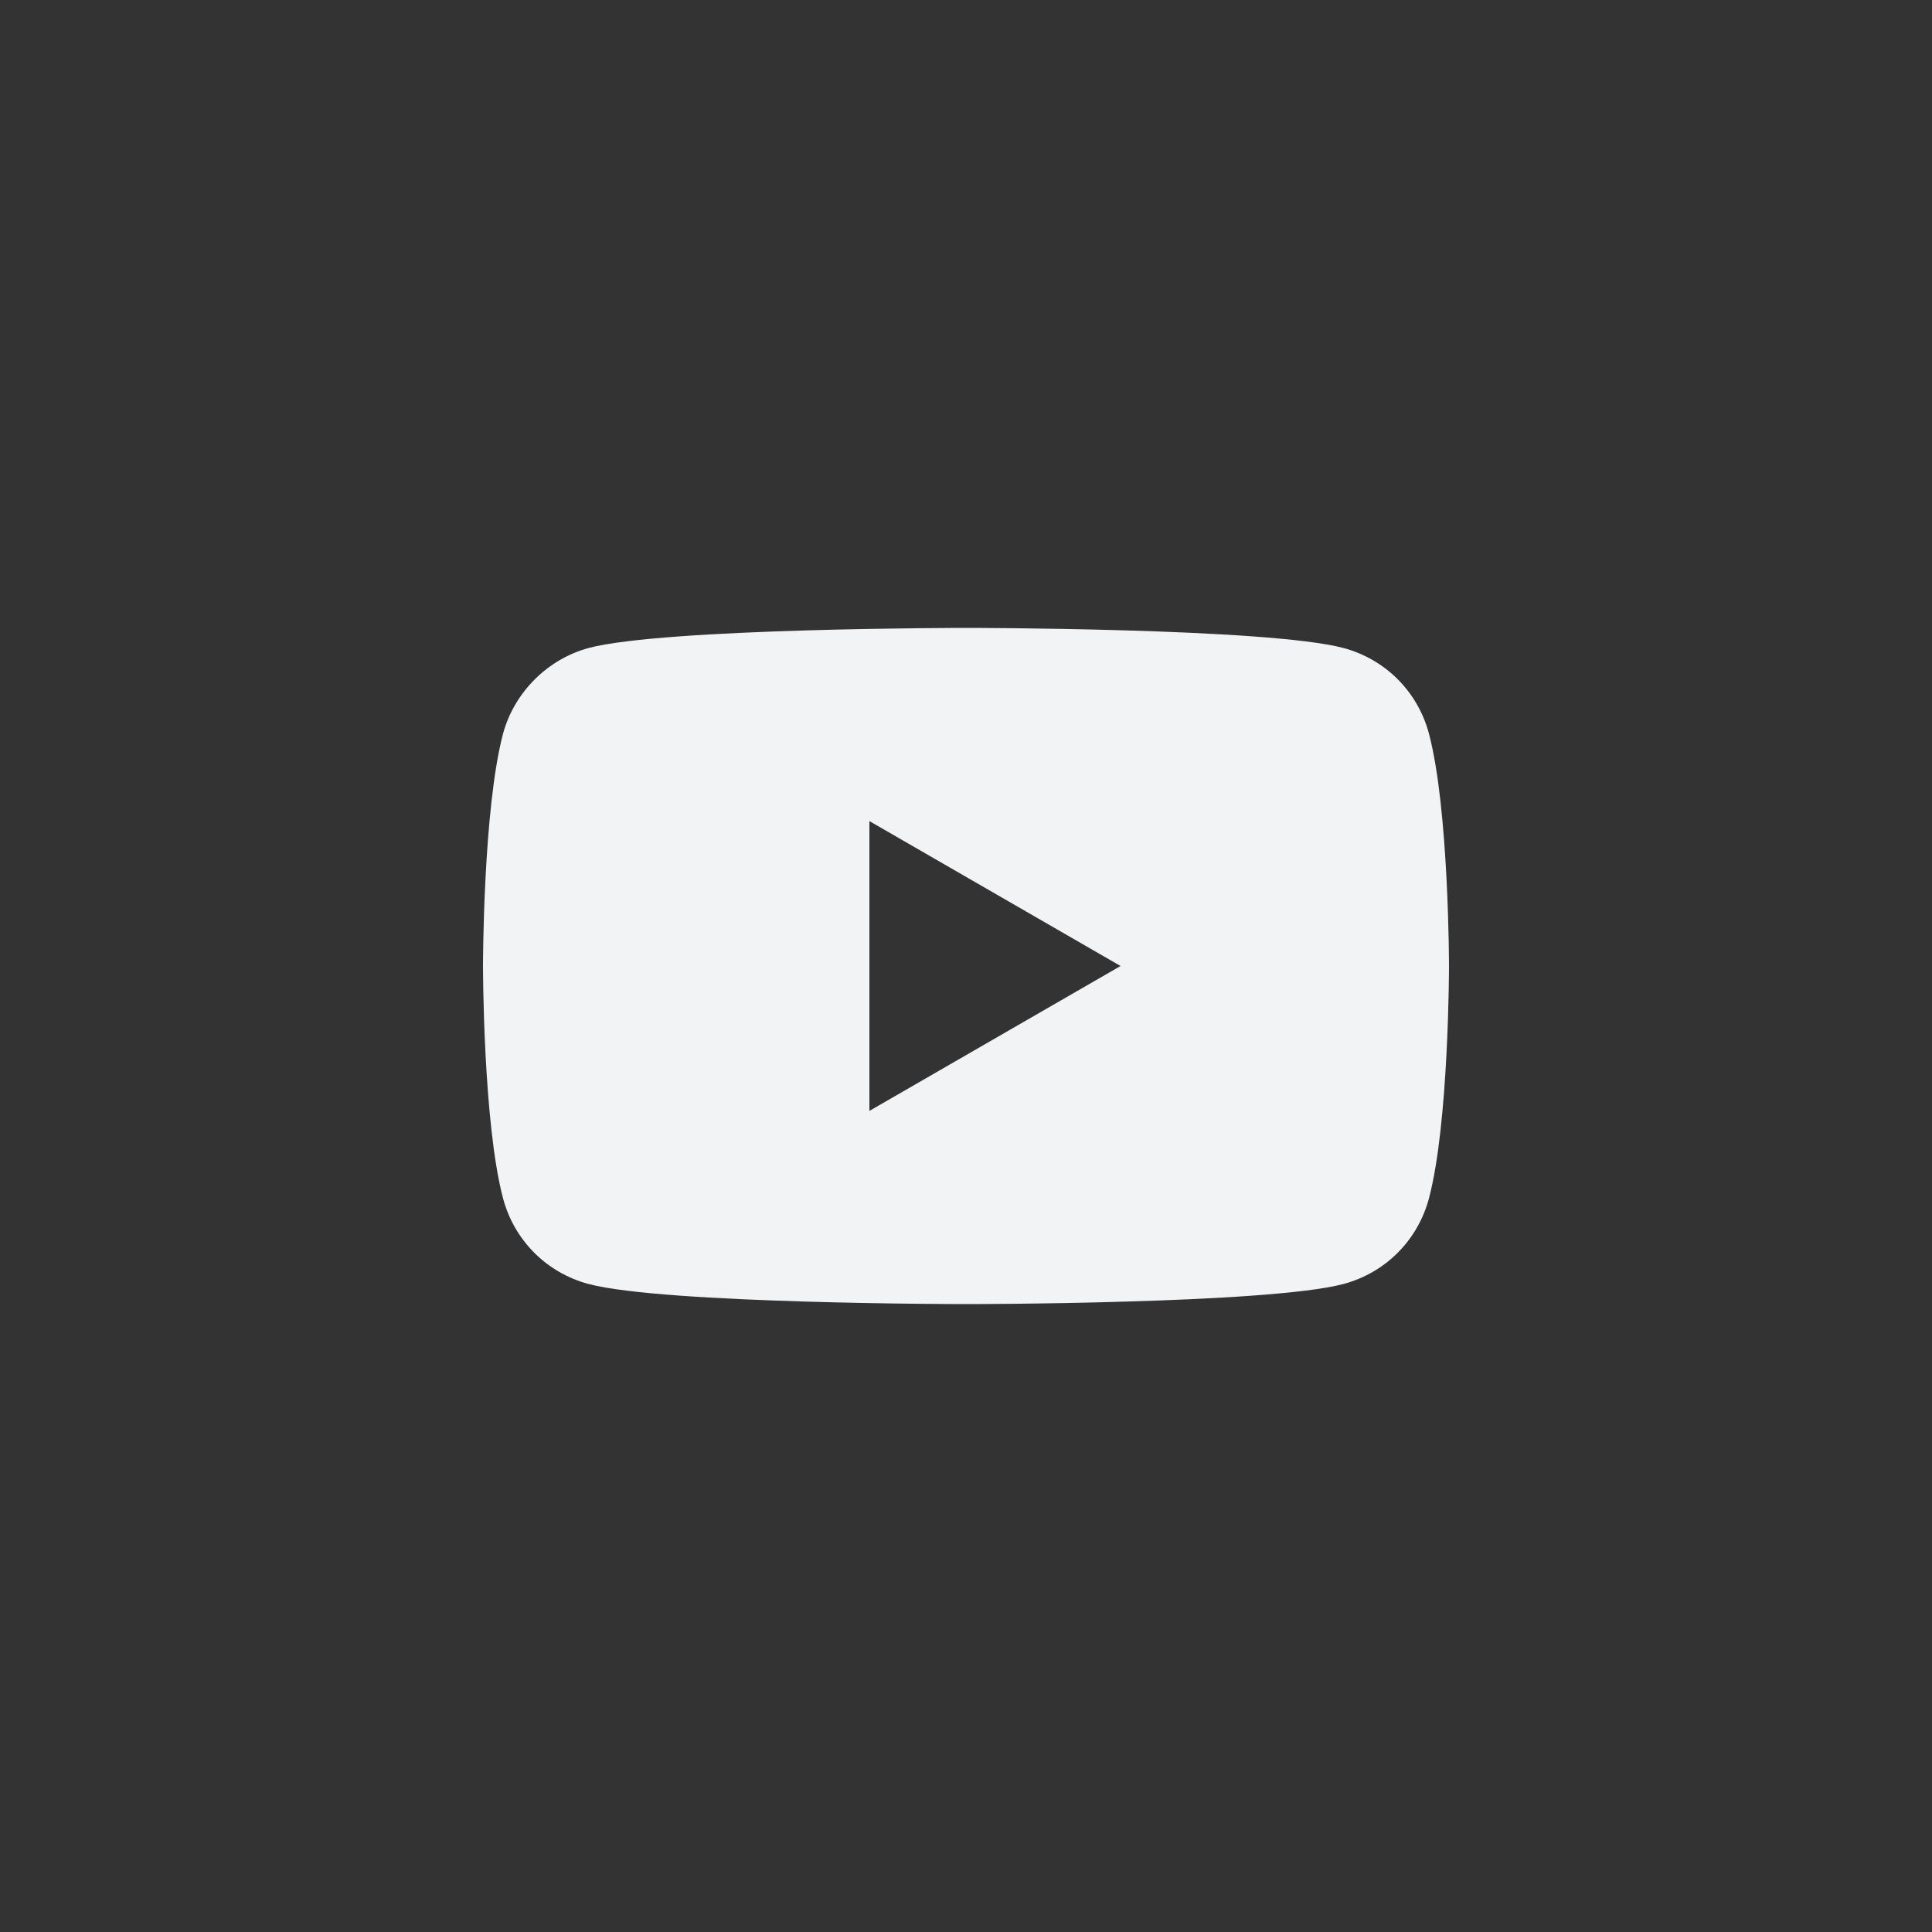 <?xml version="1.0" encoding="utf-8"?>
<svg xmlns="http://www.w3.org/2000/svg" viewBox="0 0 24 24" style="fill:#f2f3f5;">
<rect x="0" y="0" width="24" height="24" fill="#333333" stroke="none"/>
<path d="M17.75,9.11c-0.14-0.52-0.54-0.92-1.06-1.06C15.75,7.8,12,7.8,12,7.8s-3.75,0-4.69,0.25
	C6.8,8.19,6.39,8.6,6.25,9.11C6,10.05,6,12,6,12s0,1.95,0.25,2.89c0.14,0.52,0.54,0.92,1.06,1.06C8.25,16.2,12,16.2,12,16.2
	s3.75,0,4.69-0.25c0.52-0.14,0.92-0.54,1.06-1.06C18,13.95,18,12,18,12S18,10.05,17.75,9.11z M10.8,13.8v-3.6l3.12,1.8L10.8,13.8z"/>
</svg>
